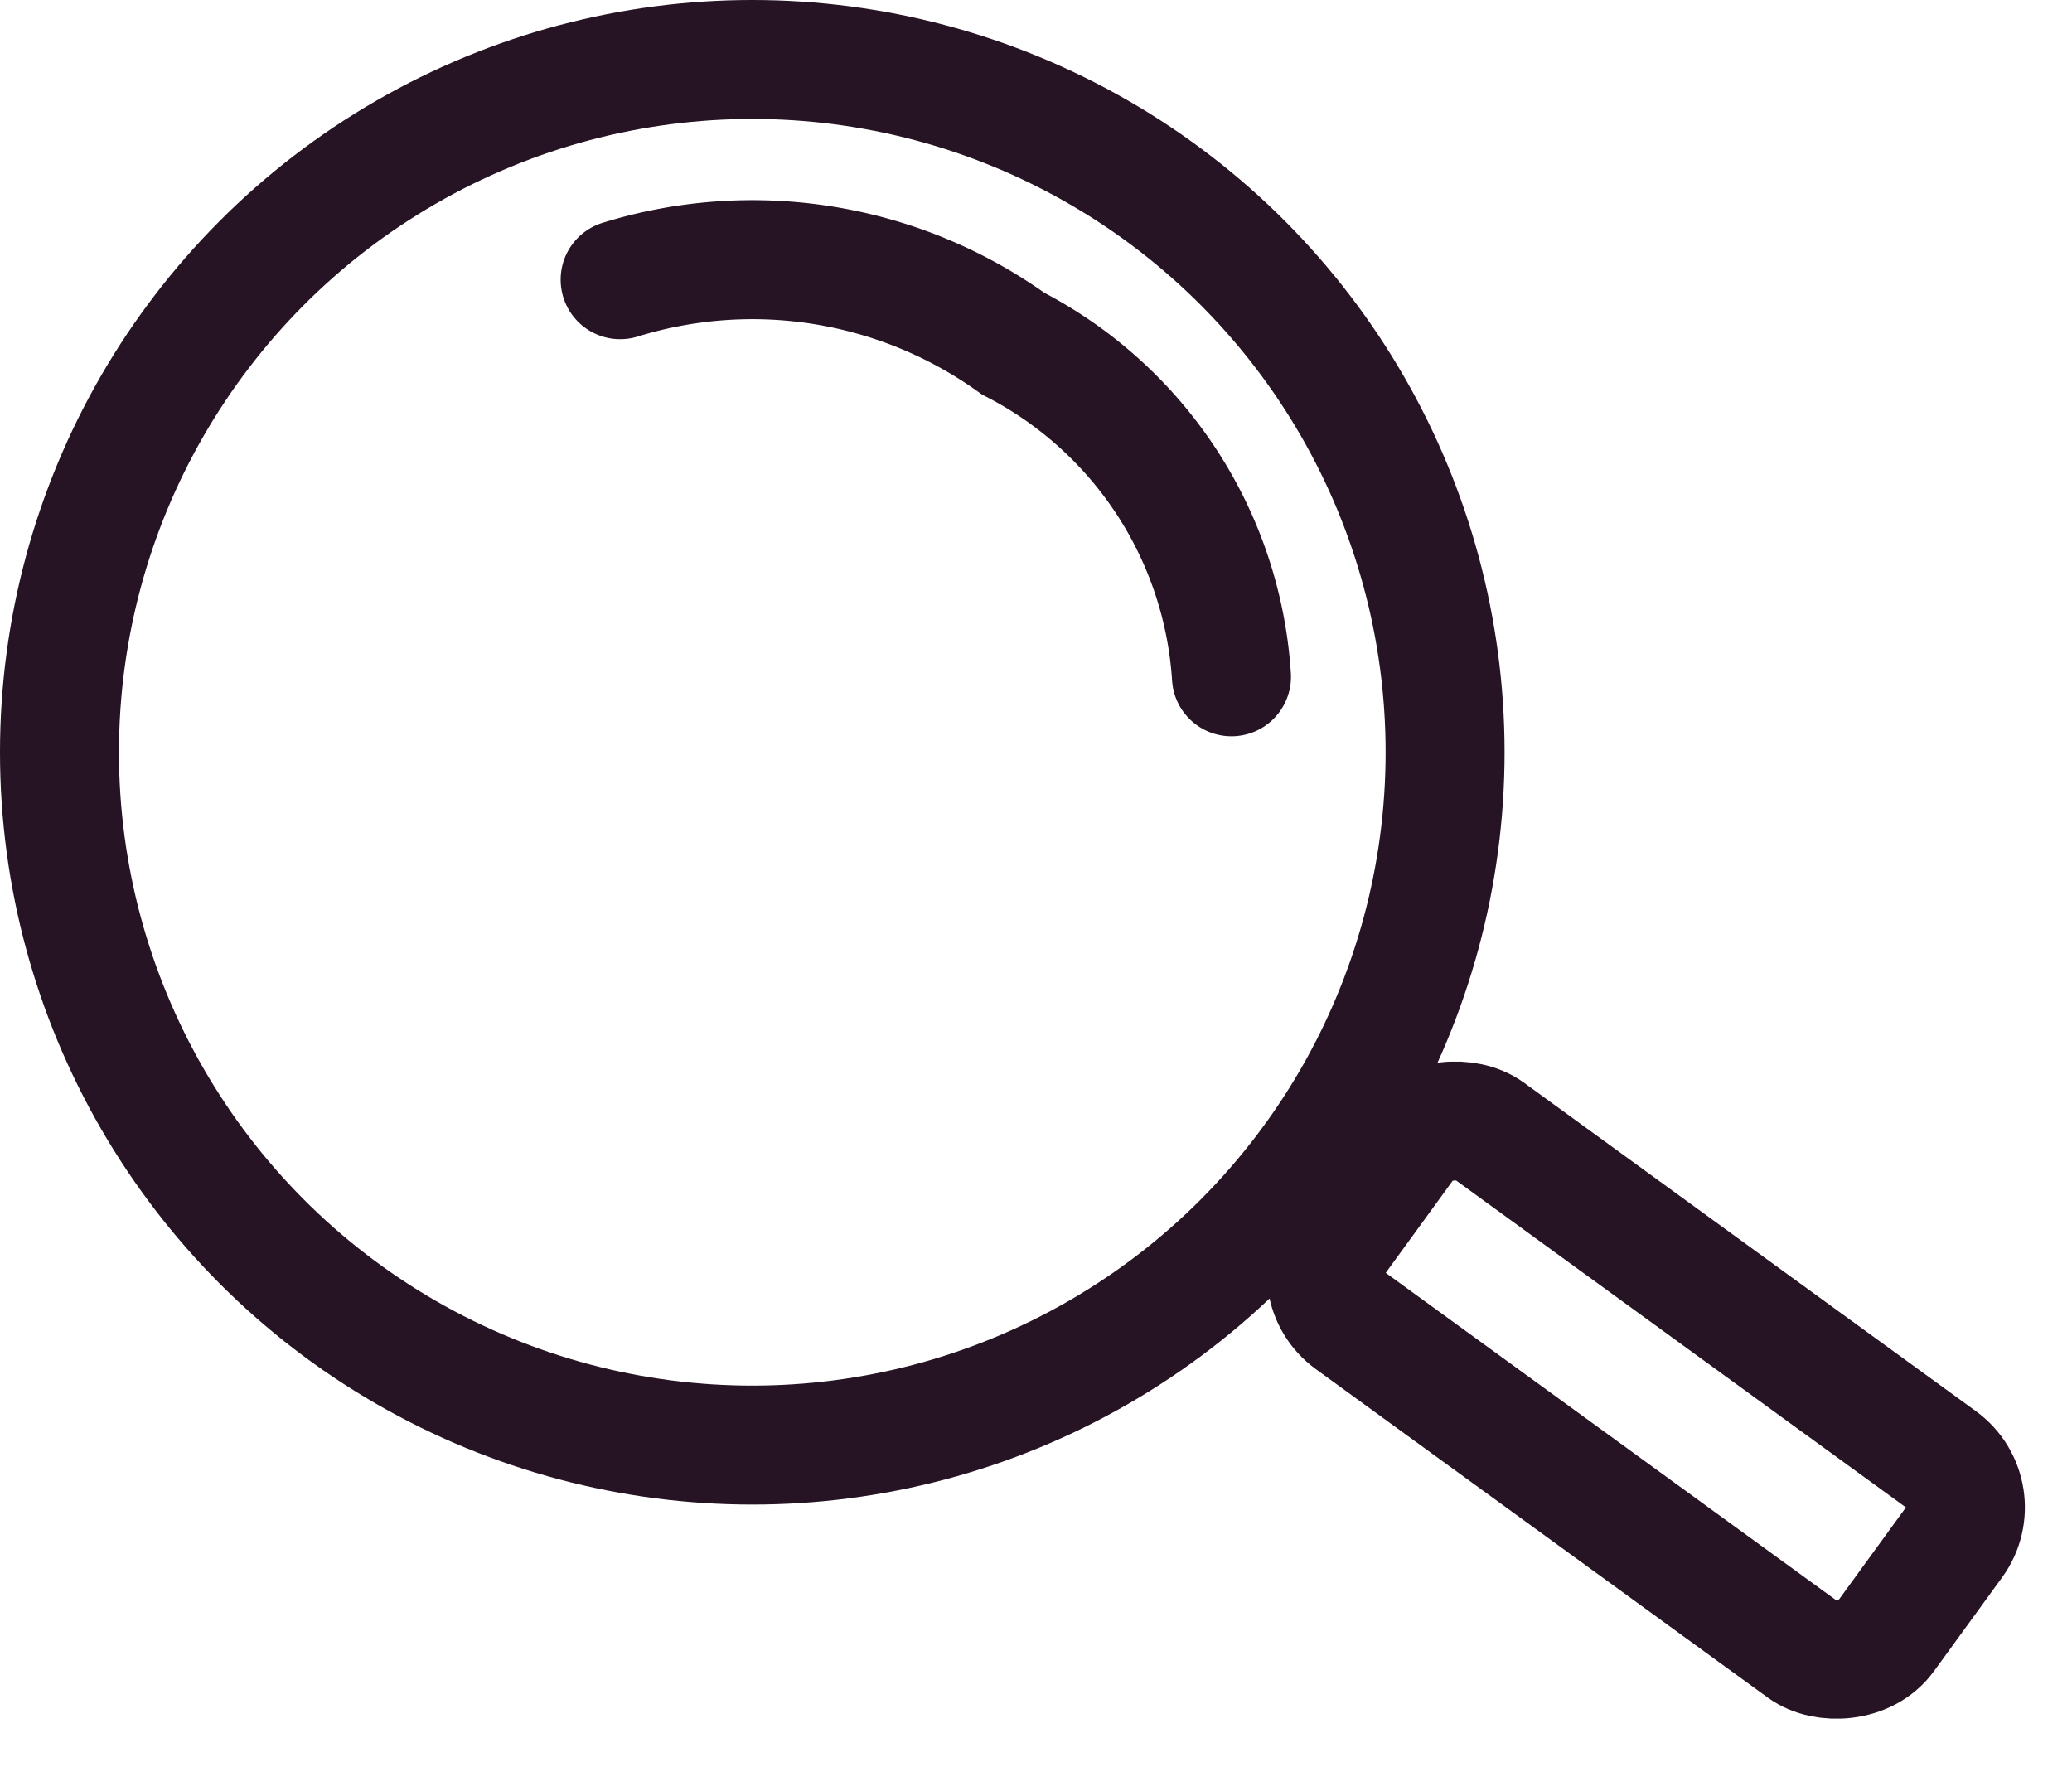 <svg xmlns="http://www.w3.org/2000/svg" width="17.418" height="14.857" viewBox="0 0 17.418 14.857"><defs><style>.a,.b,.d{fill:none;}.a,.b{stroke:#261323;}.b{stroke-linecap:round;}.c{stroke:none;}</style></defs><g class="a"><ellipse class="c" cx="6.324" cy="6.324" rx="6.324" ry="6.324"/><ellipse class="d" cx="6.324" cy="6.324" rx="5.824" ry="5.824"/></g><g class="a" transform="matrix(0.588, -0.809, 0.809, 0.588, 10.252, 10.921)"><path class="c" d="M0,0H2.976a0,0,0,0,1,0,0V5.7a1,1,0,0,1-1,1H1a1,1,0,0,1-1-1V0A0,0,0,0,1,0,0Z"/><rect class="d" x="0.5" y="0.5" width="1.976" height="5.696" rx="0.5"/></g><path class="b" d="M0,1.348A3.755,3.755,0,0,1,3.063,0,3.392,3.392,0,0,1,6.125,1.348" transform="matrix(0.839, 0.545, -0.545, 0.839, 5.948, 1.22)"/></svg>